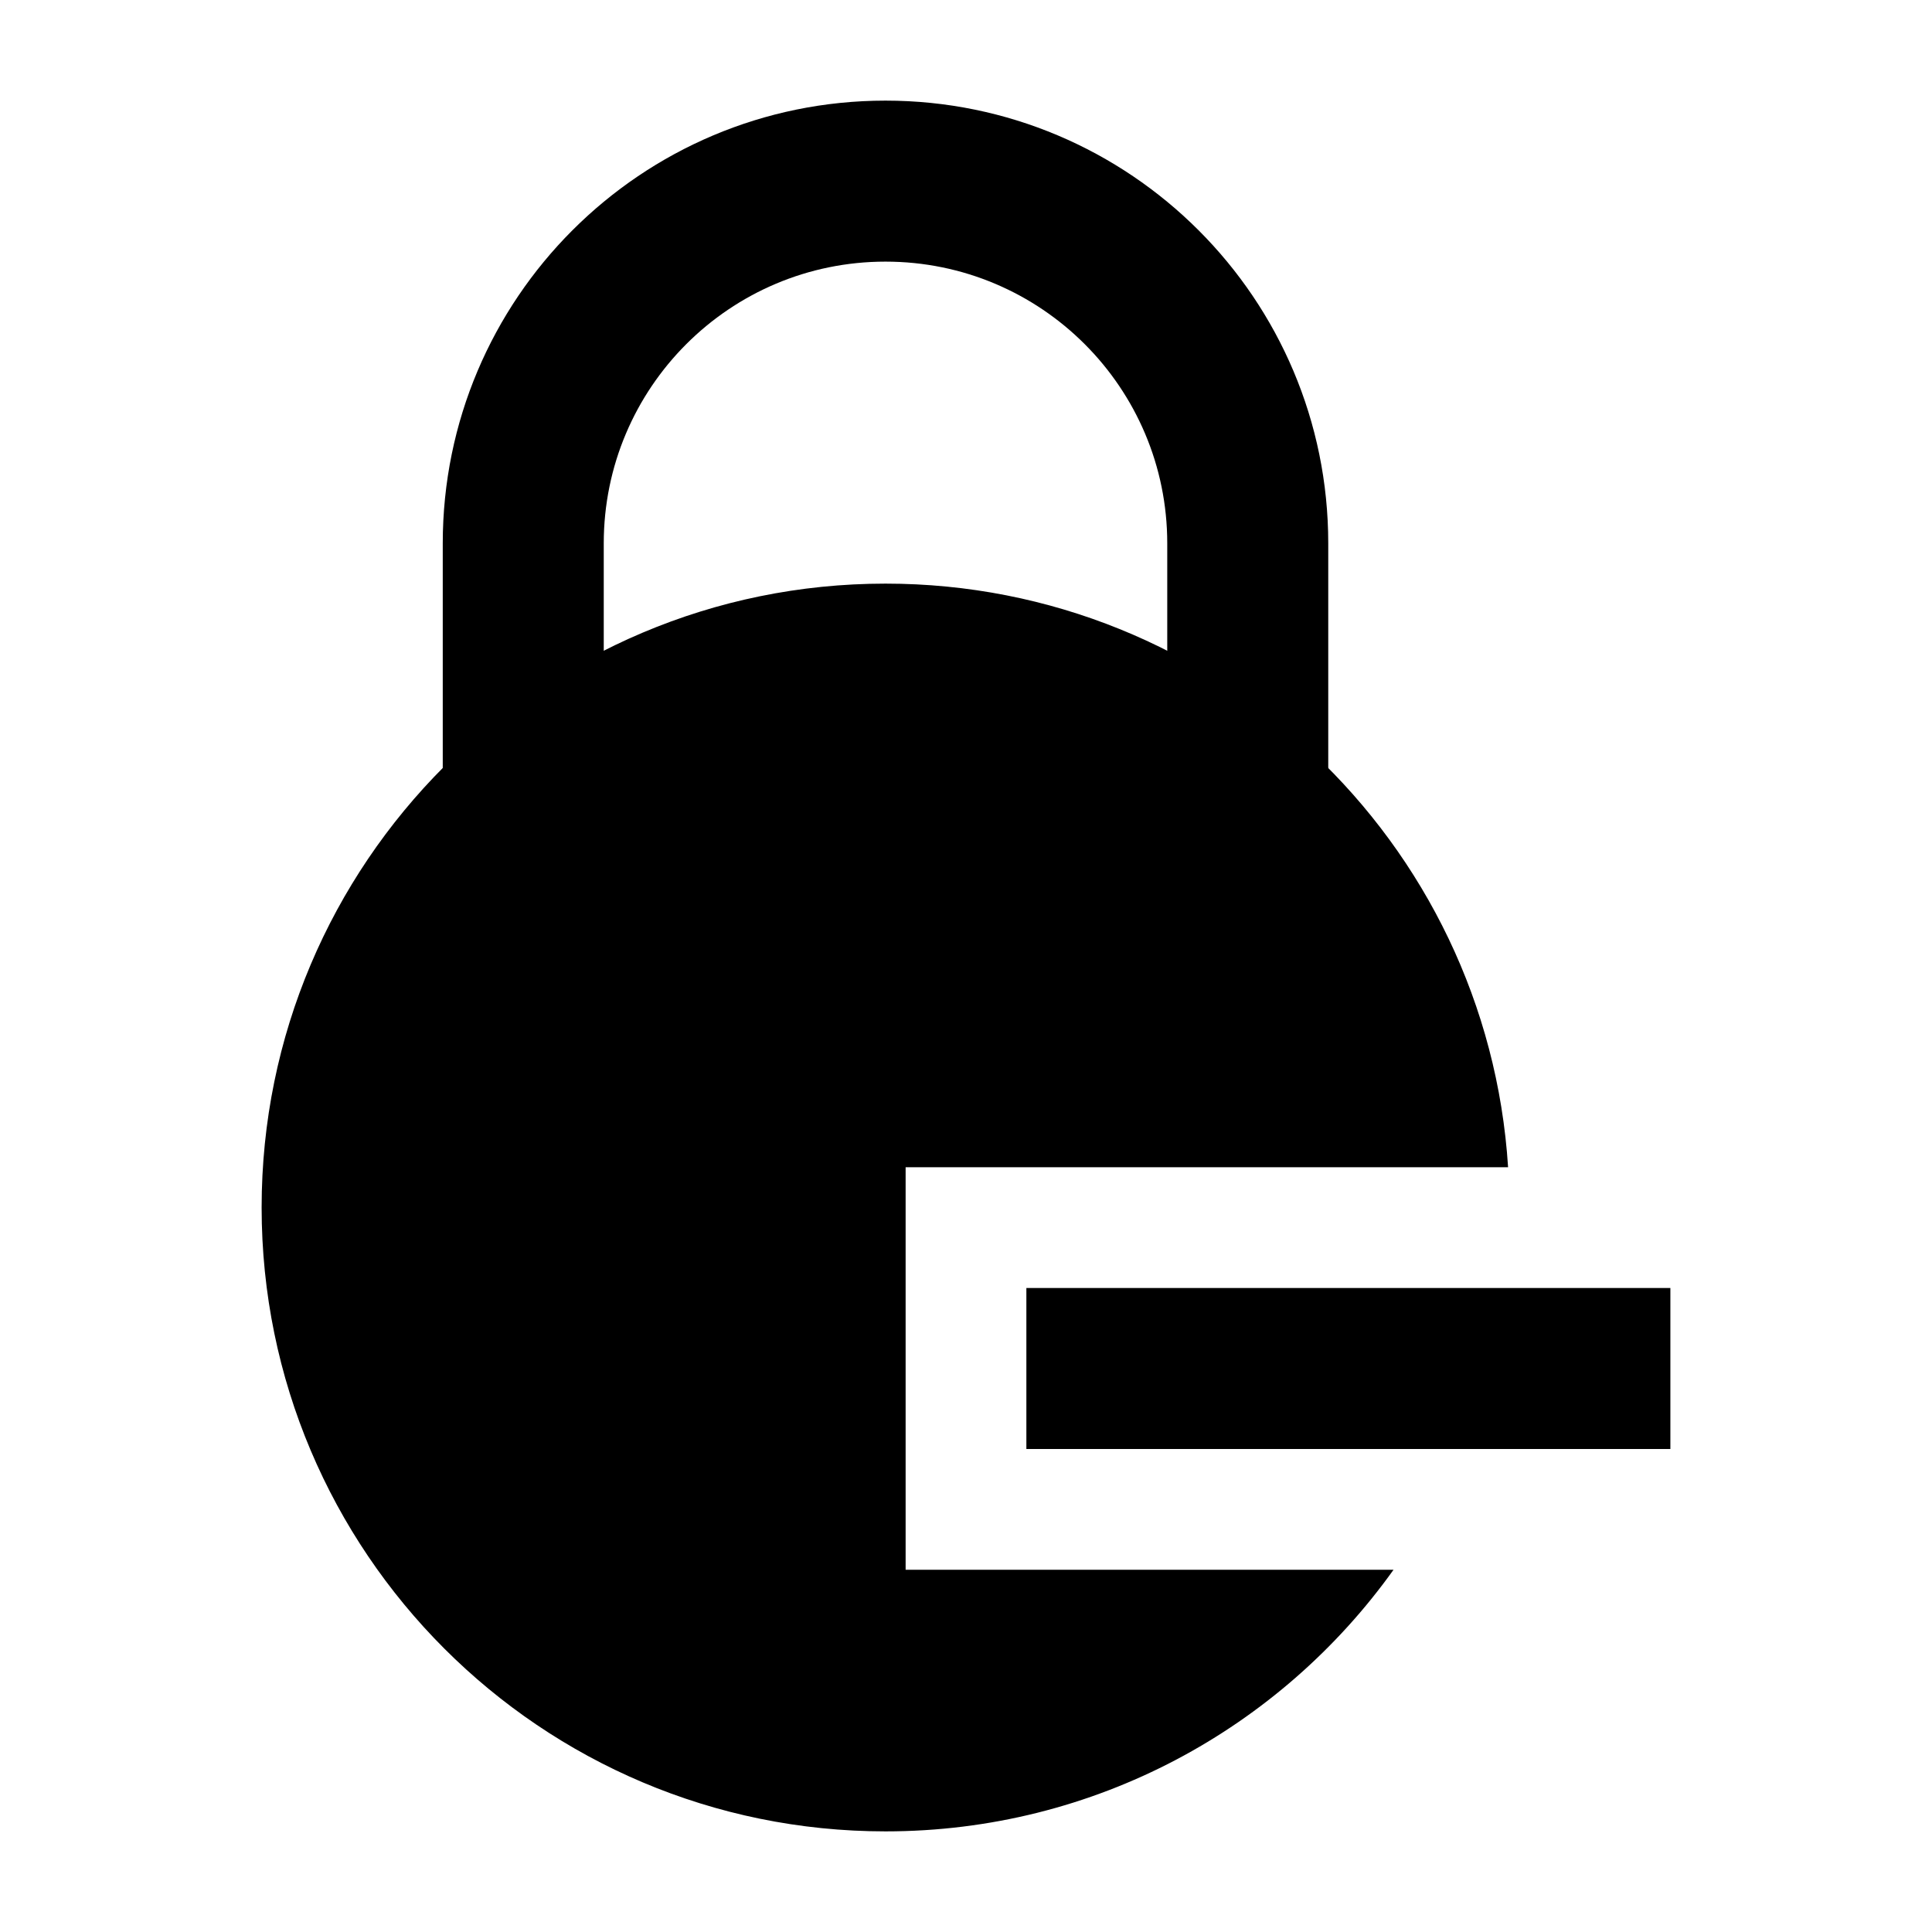 <svg width="24" height="24" viewBox="0 0 24 24" xmlns="http://www.w3.org/2000/svg">
    <path fill-rule="evenodd" clip-rule="evenodd" d="M5.5 6.75C5.5 3.712 7.962 1.25 11 1.25C14.038 1.25 16.5 3.712 16.5 6.75V9.75H14.5V6.75C14.5 4.817 12.933 3.25 11 3.25C9.067 3.25 7.5 4.817 7.5 6.75V9.75H5.5V6.75Z"/>
    <path fill-rule="evenodd" clip-rule="evenodd" d="M20.75 18H12.75V16H20.75V18Z"/>
    <path d="M11 7.25C6.72 7.25 3.25 10.72 3.25 15C3.25 19.28 6.72 22.75 11 22.75C13.602 22.75 15.905 21.468 17.311 19.5H11.25V14.5H18.734C18.476 10.453 15.112 7.25 11 7.25Z"/>
</svg>
